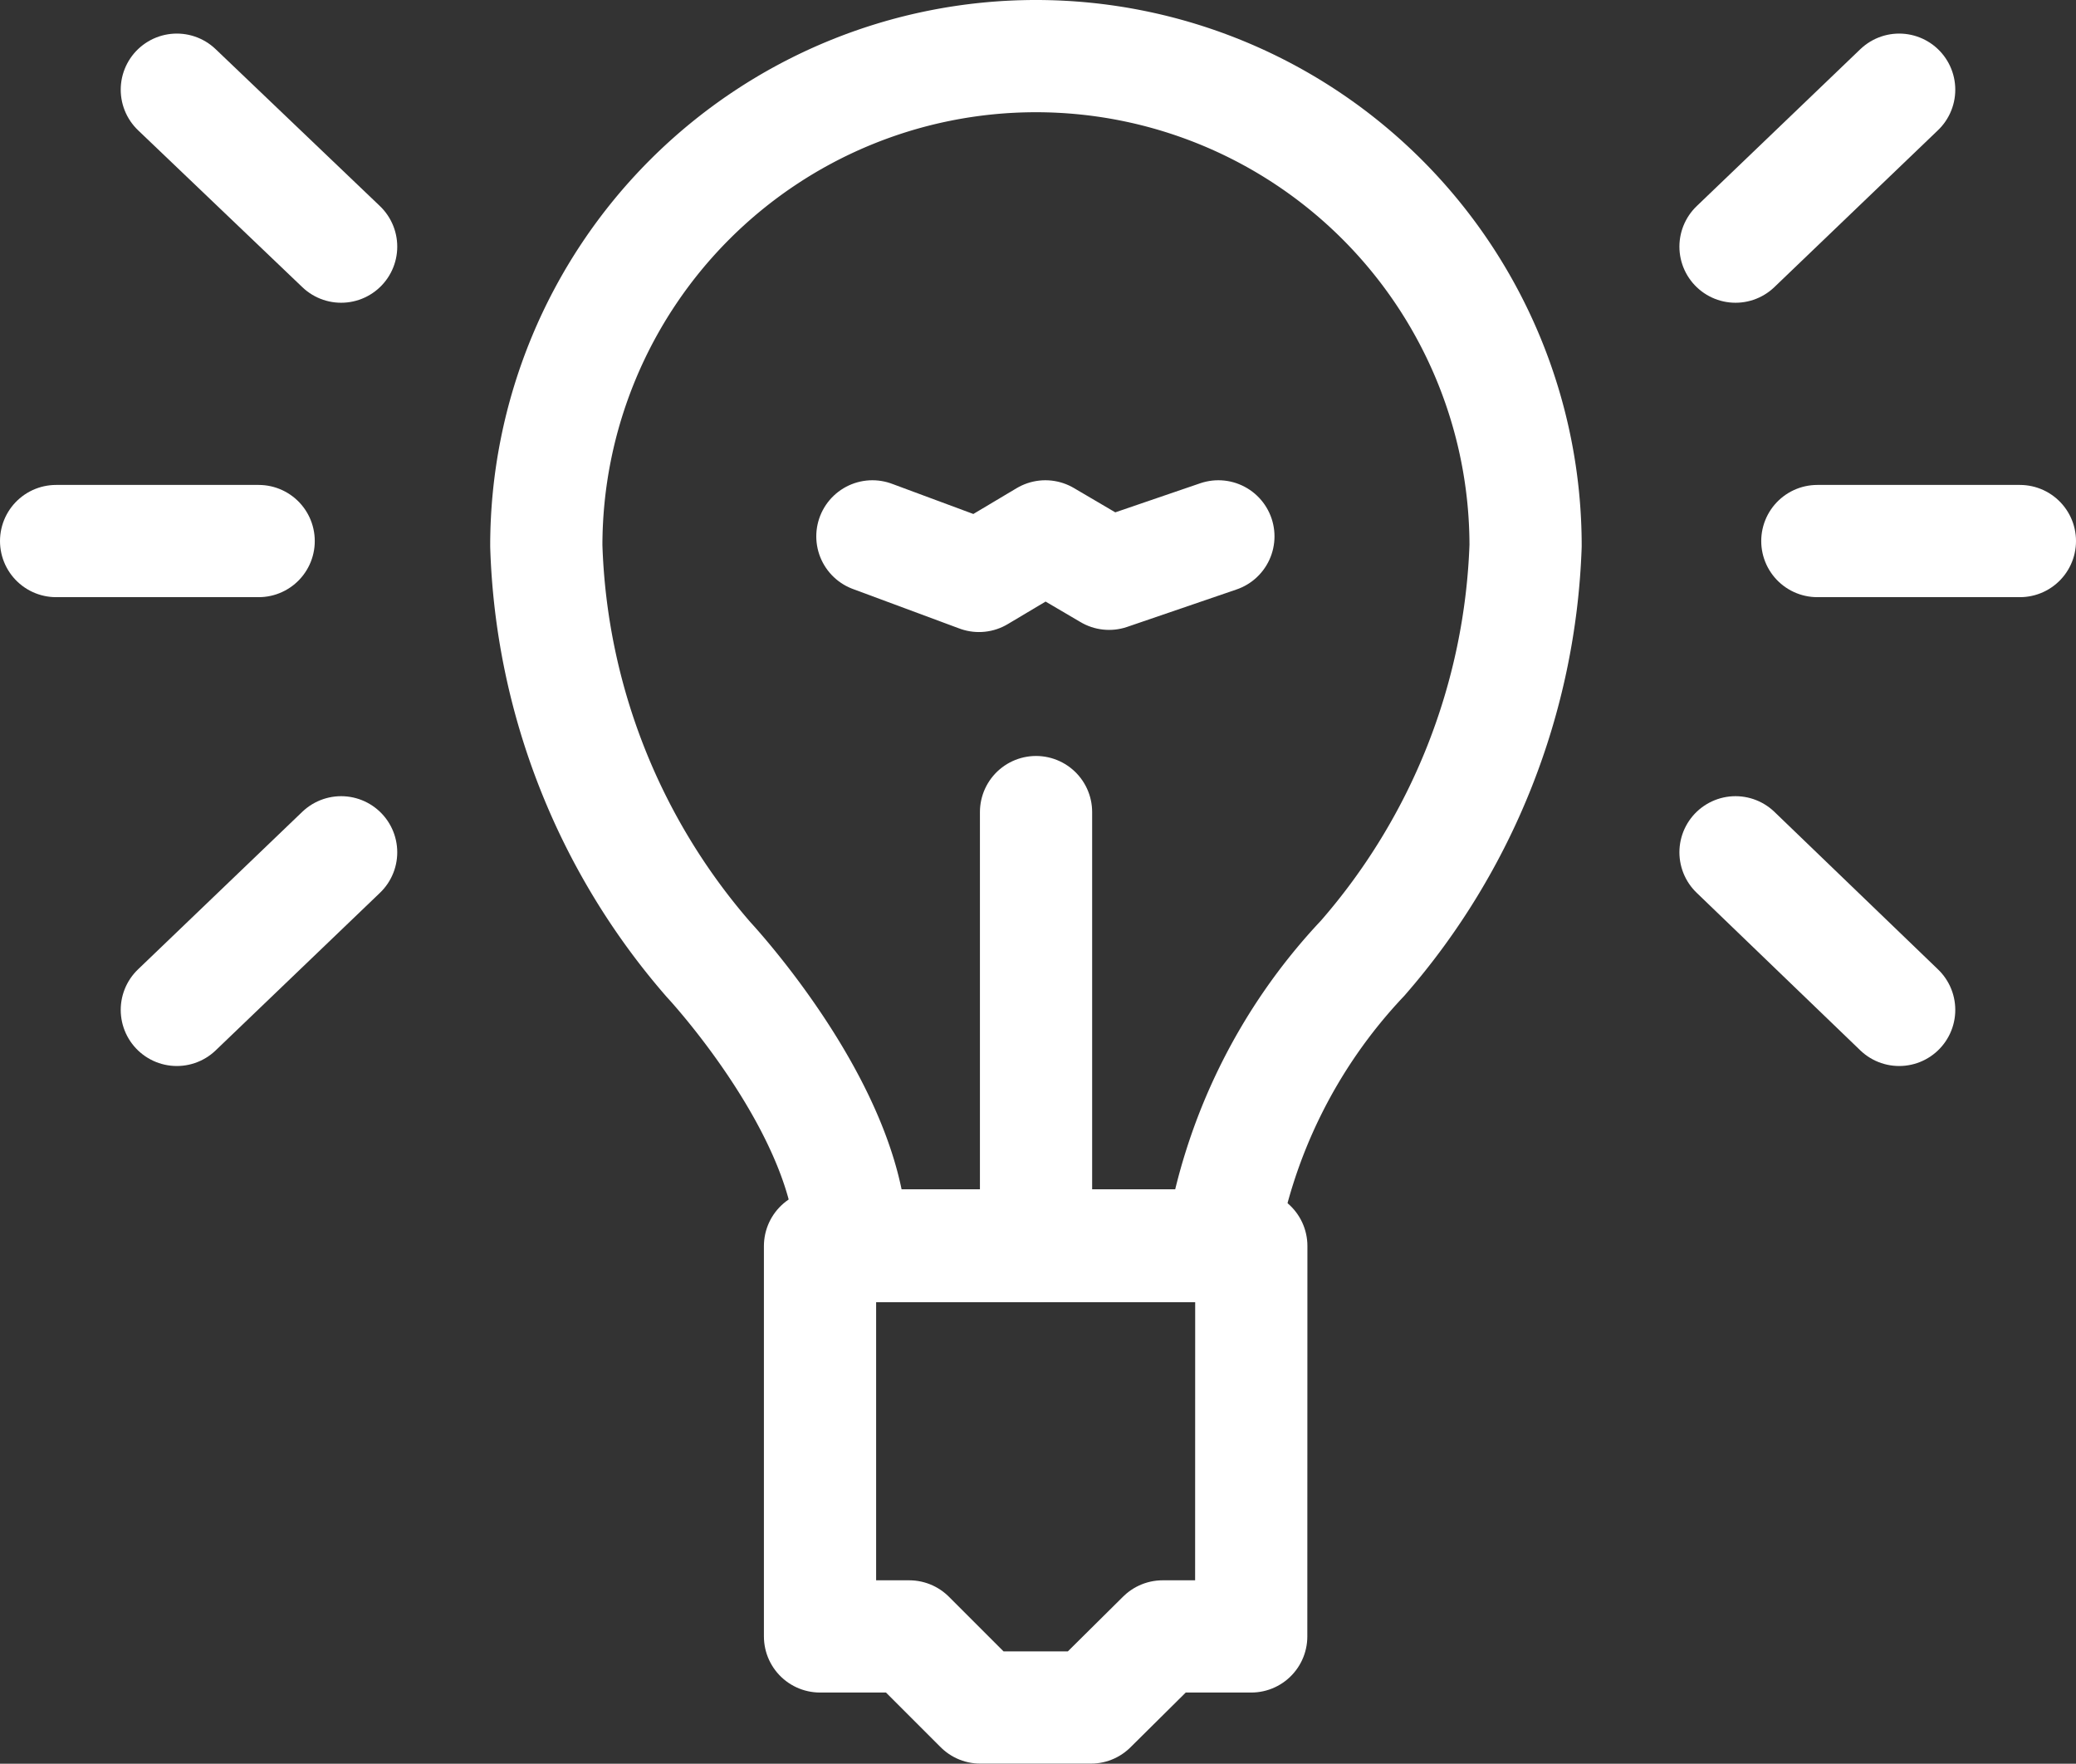 <svg xmlns="http://www.w3.org/2000/svg" width="22.2" height="18.858" viewBox="0 0 22.2 18.858">
  <rect x="0" y="0" width="22.2" height="18.858" fill="#333333" stroke="none"/>
  <g id="icon-light" transform="translate(-318.4 -215.4)">
    <path id="Path_799" data-name="Path 799" d="M1891.462,674.11h-4.612v4.174h.954l.76.76h1.183l.767-.76h.947Z" transform="translate(-1559.681 -445.387)" fill="none" stroke="#fff" stroke-linecap="round" stroke-linejoin="round" stroke-width="1.2"/>
    <path id="Path_800" data-name="Path 800" d="M1893.471,12.866a5.236,5.236,0,0,0-10.472,0,7.071,7.071,0,0,0,1.736,4.425h0s1.528,1.635,1.528,3.055h3.952a5.806,5.806,0,0,1,1.513-3.07,7.079,7.079,0,0,0,1.743-4.411Z" transform="translate(-1558.757 208.37)" fill="none" stroke="#fff" stroke-linecap="round" stroke-linejoin="round" stroke-width="1.2"/>
    <line id="Line_4" data-name="Line 4" y1="4.64" transform="translate(329.479 224.083)" fill="none" stroke="#fff" stroke-linecap="round" stroke-linejoin="round" stroke-width="1.2"/>
    <line id="Line_5" data-name="Line 5" x1="2.166" transform="translate(319 221.185)" fill="none" stroke="#fff" stroke-linecap="round" stroke-linejoin="round" stroke-width="1.2"/>
    <line id="Line_6" data-name="Line 6" x1="1.757" y1="1.678" transform="translate(320.291 216.359)" fill="none" stroke="#fff" stroke-linecap="round" stroke-linejoin="round" stroke-width="1.2"/>
    <line id="Line_7" data-name="Line 7" y1="1.685" x2="1.757" transform="translate(320.291 224.513)" fill="none" stroke="#fff" stroke-linecap="round" stroke-linejoin="round" stroke-width="1.2"/>
    <line id="Line_8" data-name="Line 8" x2="2.166" transform="translate(337.834 221.185)" fill="none" stroke="#fff" stroke-linecap="round" stroke-linejoin="round" stroke-width="1.2"/>
    <line id="Line_9" data-name="Line 9" y1="1.678" x2="1.75" transform="translate(336.959 216.359)" fill="none" stroke="#fff" stroke-linecap="round" stroke-linejoin="round" stroke-width="1.2"/>
    <line id="Line_10" data-name="Line 10" x1="1.75" y1="1.685" transform="translate(336.959 224.513)" fill="none" stroke="#fff" stroke-linecap="round" stroke-linejoin="round" stroke-width="1.2"/>
    <path id="Path_801" data-name="Path 801" d="M1887.63,663.53l1.14.423.71-.423.681.4,1.169-.4" transform="translate(-1559.901 -442.395)" fill="none" stroke="#fff" stroke-linecap="round" stroke-linejoin="round" stroke-width="1.2"/>
  </g>
</svg>
